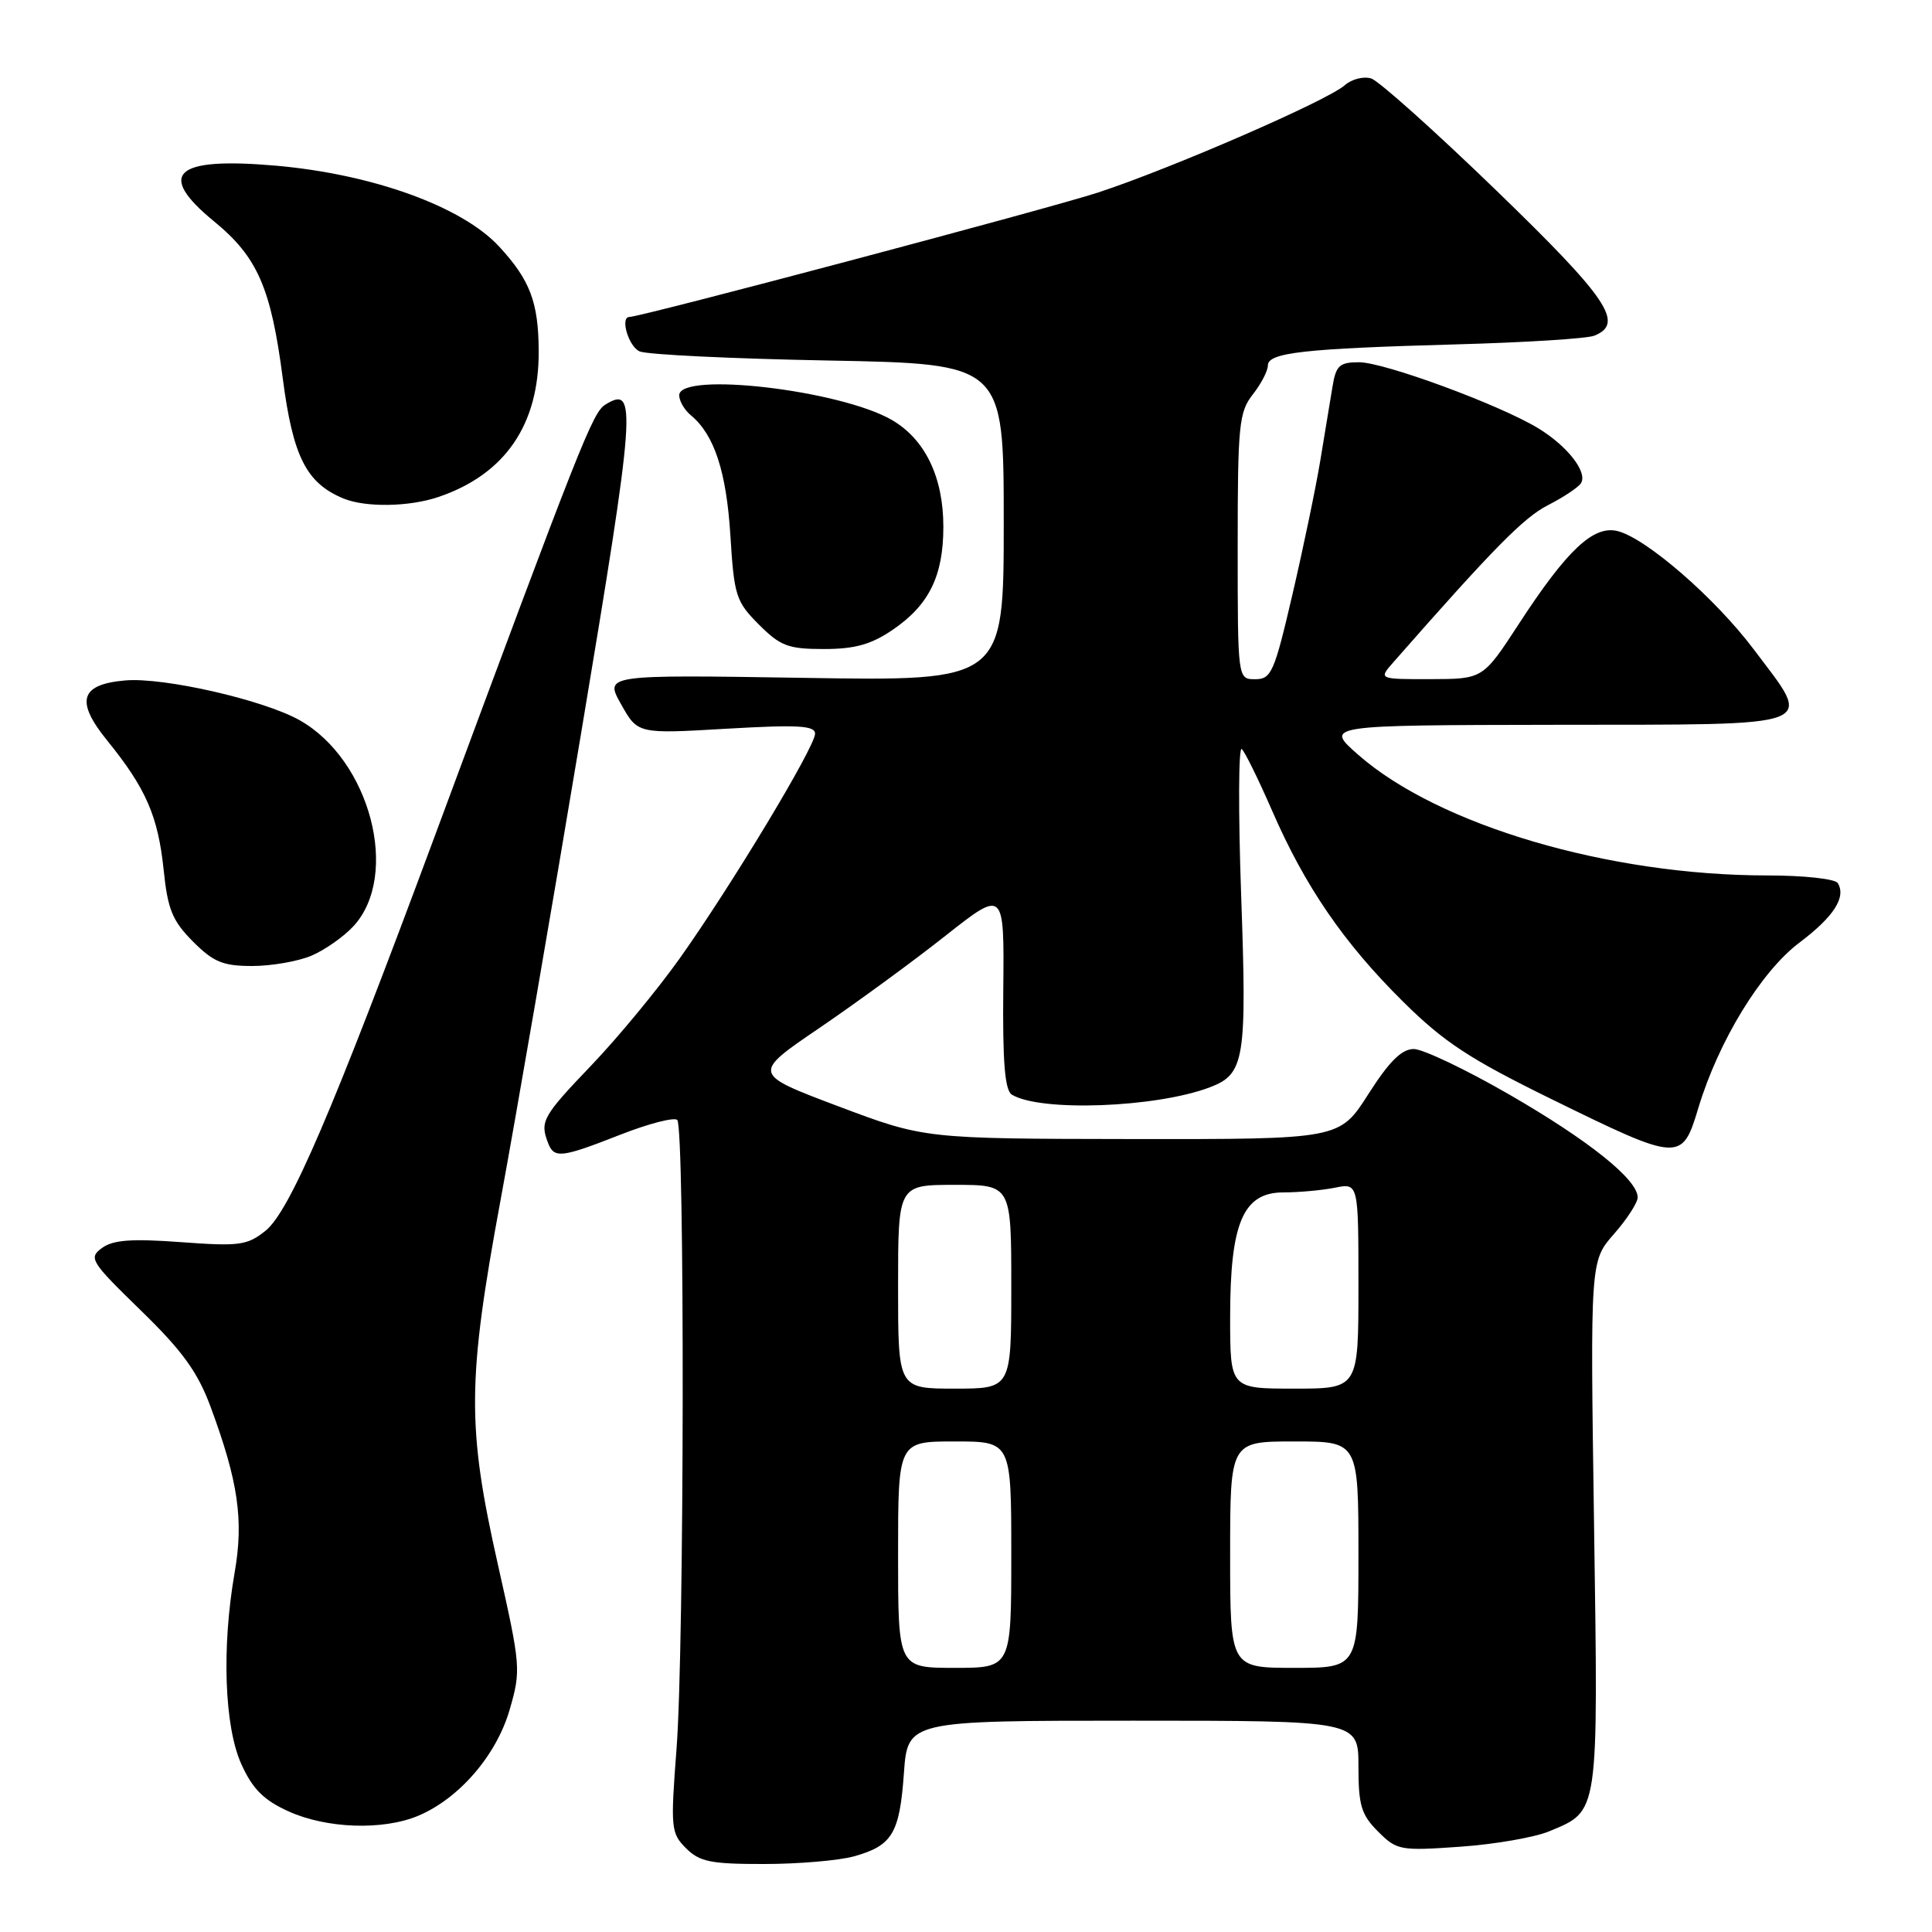 <?xml version="1.0" encoding="UTF-8" standalone="no"?>
<!DOCTYPE svg PUBLIC "-//W3C//DTD SVG 1.1//EN" "http://www.w3.org/Graphics/SVG/1.1/DTD/svg11.dtd" >
<svg xmlns="http://www.w3.org/2000/svg" xmlns:xlink="http://www.w3.org/1999/xlink" version="1.1" viewBox="0 0 256 256">
 <g >
 <path fill="currentColor"
d=" M 113.14 245.98 C 118.23 244.56 119.20 242.96 119.77 234.99 C 120.27 228.00 120.27 228.00 150.13 228.00 C 180.00 228.00 180.00 228.00 180.00 234.05 C 180.00 239.22 180.37 240.46 182.60 242.69 C 185.09 245.18 185.52 245.26 193.49 244.70 C 198.06 244.38 203.36 243.46 205.27 242.66 C 211.91 239.89 211.78 240.77 211.22 202.02 C 210.71 167.09 210.71 167.09 213.86 163.51 C 215.59 161.54 217.00 159.36 217.00 158.66 C 217.00 156.30 210.55 151.13 200.02 145.05 C 194.25 141.72 188.54 139.00 187.33 139.00 C 185.73 139.00 184.08 140.64 181.31 144.98 C 177.50 150.96 177.50 150.96 150.00 150.93 C 122.50 150.89 122.50 150.89 111.08 146.59 C 99.65 142.28 99.65 142.28 108.58 136.21 C 113.48 132.87 121.00 127.38 125.28 123.99 C 133.07 117.85 133.07 117.85 132.94 131.05 C 132.84 140.72 133.15 144.47 134.07 145.04 C 137.80 147.35 153.20 146.78 160.32 144.07 C 164.92 142.32 165.23 140.43 164.46 118.66 C 164.07 107.57 164.11 98.84 164.54 99.25 C 164.98 99.66 166.78 103.34 168.56 107.42 C 172.92 117.45 178.06 124.95 185.90 132.71 C 191.32 138.08 194.72 140.31 205.48 145.59 C 222.62 154.00 222.87 154.01 225.04 146.81 C 227.72 137.93 233.35 128.72 238.45 124.89 C 242.98 121.48 244.66 118.87 243.51 117.01 C 243.16 116.45 238.97 116.00 234.19 116.00 C 213.15 116.00 190.61 109.35 179.98 100.02 C 175.50 96.09 175.50 96.09 206.25 96.04 C 241.85 95.99 240.30 96.58 232.39 86.06 C 227.28 79.26 218.15 71.33 214.34 70.37 C 211.14 69.57 207.62 72.89 201.25 82.68 C 196.50 89.97 196.50 89.97 189.58 89.99 C 182.65 90.00 182.65 90.00 184.63 87.75 C 197.87 72.67 201.89 68.59 205.09 66.95 C 207.17 65.89 209.15 64.57 209.49 64.02 C 210.39 62.56 207.69 59.10 203.83 56.75 C 198.70 53.63 183.42 48.00 180.08 48.00 C 177.48 48.00 177.02 48.43 176.56 51.25 C 176.26 53.04 175.54 57.42 174.95 61.00 C 174.36 64.58 172.70 72.56 171.26 78.75 C 168.85 89.10 168.46 90.00 166.32 90.00 C 164.00 90.00 164.00 90.00 164.00 72.41 C 164.00 56.33 164.17 54.60 166.00 52.27 C 167.10 50.87 168.00 49.14 168.00 48.43 C 168.00 46.72 172.75 46.19 193.00 45.63 C 202.07 45.38 210.29 44.87 211.25 44.48 C 215.30 42.87 213.07 39.56 198.28 25.25 C 190.17 17.40 182.71 10.73 181.70 10.40 C 180.69 10.08 179.10 10.48 178.18 11.30 C 175.85 13.35 155.17 22.34 145.50 25.51 C 139.09 27.61 84.90 42.00 83.40 42.00 C 82.13 42.00 83.29 45.92 84.75 46.56 C 85.71 46.99 96.96 47.53 109.75 47.77 C 133.00 48.21 133.00 48.21 133.00 69.23 C 133.00 90.25 133.00 90.25 106.55 89.82 C 80.09 89.40 80.09 89.40 82.30 93.32 C 84.50 97.25 84.50 97.25 96.25 96.56 C 105.75 96.01 108.00 96.14 108.00 97.22 C 108.00 98.96 96.93 117.33 90.06 127.00 C 87.13 131.12 81.87 137.49 78.37 141.15 C 71.91 147.90 71.52 148.59 72.61 151.42 C 73.42 153.54 74.33 153.44 82.23 150.34 C 85.96 148.88 89.34 148.01 89.74 148.40 C 90.75 149.42 90.68 218.14 89.65 231.65 C 88.84 242.24 88.90 242.90 90.90 244.90 C 92.70 246.70 94.19 247.00 101.25 246.99 C 105.79 246.99 111.14 246.53 113.14 245.98 Z  M 55.39 240.61 C 60.81 238.34 65.76 232.62 67.52 226.58 C 69.05 221.31 69.01 220.81 65.98 207.34 C 61.86 189.03 61.90 182.99 66.33 159.00 C 68.31 148.28 73.12 120.42 77.01 97.10 C 84.23 53.87 84.44 51.00 80.22 53.61 C 78.52 54.66 77.01 58.49 57.53 111.00 C 43.98 147.50 38.38 160.55 35.15 163.11 C 32.75 165.02 31.68 165.16 23.97 164.59 C 17.44 164.11 14.99 164.29 13.52 165.36 C 11.71 166.69 11.98 167.14 18.65 173.63 C 24.17 179.00 26.19 181.79 27.90 186.40 C 31.57 196.32 32.31 201.39 31.09 208.38 C 29.36 218.31 29.73 228.82 31.99 233.78 C 33.47 237.05 34.95 238.53 38.22 240.01 C 43.26 242.30 50.72 242.56 55.39 240.61 Z  M 41.28 126.63 C 43.05 125.87 45.55 124.12 46.83 122.73 C 53.06 115.97 49.05 100.68 39.68 95.42 C 34.88 92.73 21.67 89.72 16.60 90.16 C 10.61 90.68 9.95 92.88 14.21 98.13 C 19.33 104.44 20.94 108.14 21.68 115.22 C 22.22 120.51 22.84 122.01 25.56 124.75 C 28.28 127.48 29.54 128.00 33.43 128.00 C 35.98 128.00 39.51 127.38 41.28 126.63 Z  M 118.26 83.47 C 123.10 80.18 125.00 76.33 125.00 69.80 C 125.00 63.21 122.57 58.19 118.16 55.64 C 111.29 51.67 90.00 49.20 90.00 52.38 C 90.00 53.14 90.70 54.34 91.57 55.05 C 94.65 57.62 96.25 62.49 96.78 70.94 C 97.27 78.94 97.52 79.71 100.55 82.75 C 103.41 85.61 104.44 86.00 109.17 86.00 C 113.26 86.00 115.42 85.40 118.26 83.47 Z  M 58.10 65.85 C 66.92 62.86 71.44 56.27 71.38 46.50 C 71.35 40.03 70.23 37.10 66.13 32.66 C 61.22 27.36 49.39 23.08 36.53 21.95 C 23.12 20.78 20.65 23.01 28.37 29.34 C 34.12 34.05 35.91 38.14 37.47 50.15 C 38.82 60.52 40.59 64.01 45.50 66.05 C 48.43 67.26 54.21 67.17 58.10 65.85 Z  M 119.00 206.00 C 119.00 191.00 119.00 191.00 126.50 191.00 C 134.00 191.00 134.00 191.00 134.00 206.00 C 134.00 221.00 134.00 221.00 126.50 221.00 C 119.00 221.00 119.00 221.00 119.00 206.00 Z  M 163.00 206.00 C 163.00 191.00 163.00 191.00 171.50 191.00 C 180.00 191.00 180.00 191.00 180.00 206.00 C 180.00 221.00 180.00 221.00 171.50 221.00 C 163.00 221.00 163.00 221.00 163.00 206.00 Z  M 119.00 170.50 C 119.00 157.00 119.00 157.00 126.50 157.00 C 134.00 157.00 134.00 157.00 134.00 170.50 C 134.00 184.00 134.00 184.00 126.50 184.00 C 119.00 184.00 119.00 184.00 119.00 170.50 Z  M 163.00 174.53 C 163.00 162.02 164.72 158.00 170.06 158.00 C 172.09 158.00 175.16 157.72 176.87 157.38 C 180.00 156.75 180.00 156.75 180.00 170.38 C 180.00 184.00 180.00 184.00 171.50 184.00 C 163.00 184.00 163.00 184.00 163.00 174.53 Z "/>
</g>
</svg>